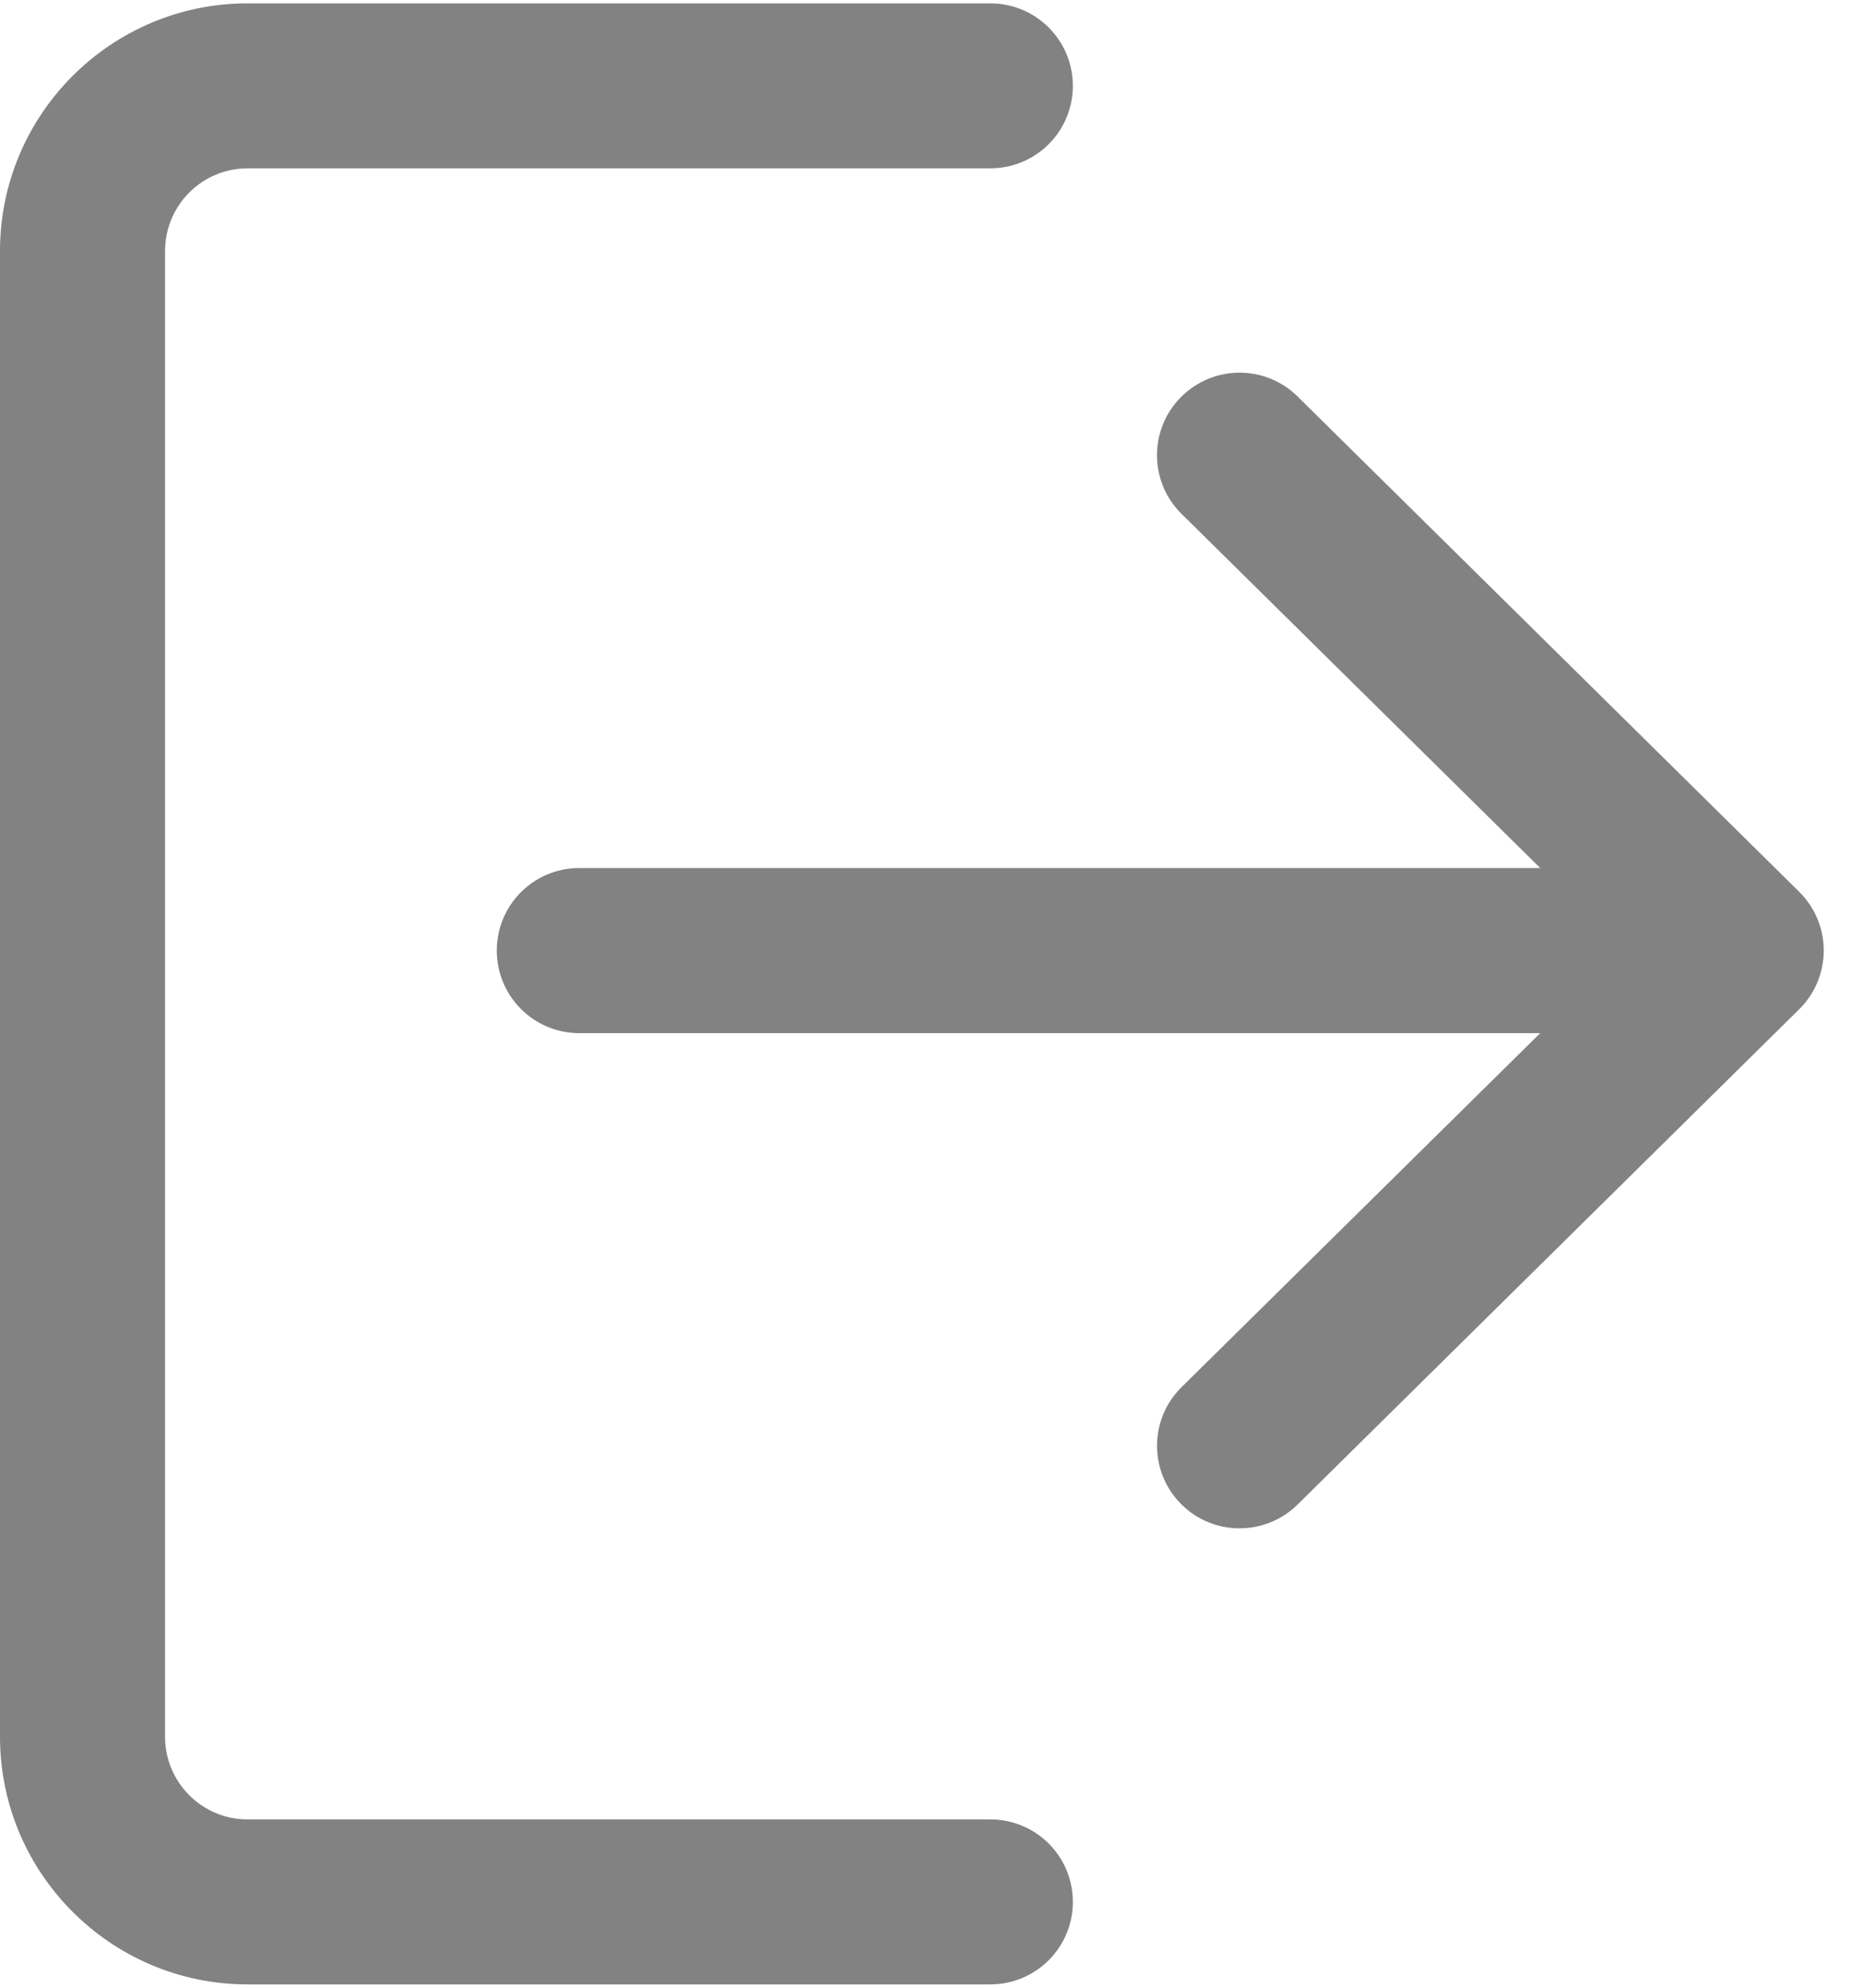 <svg width="15" height="16" viewBox="0 0 15 16" fill="none" xmlns="http://www.w3.org/2000/svg">
<g clip-path="url(#clip0_1_7)">
<path d="M14.486 7.178L10.447 3.191C10.186 2.933 9.765 2.937 9.507 3.198C9.249 3.459 9.252 3.88 9.514 4.137L12.401 6.987H4.664C4.297 6.987 4 7.284 4 7.651C4 8.019 4.297 8.316 4.664 8.316H12.401L9.514 11.165C9.252 11.422 9.25 11.843 9.507 12.104C9.637 12.236 9.809 12.302 9.98 12.302C10.149 12.302 10.318 12.238 10.447 12.111L14.486 8.124C14.613 7.999 14.684 7.829 14.684 7.651C14.684 7.473 14.613 7.304 14.486 7.178Z" fill="#828282"/>
</g>
<g clip-path="url(#clip1_1_7)">
<path d="M7.973 14.645H1.993C1.627 14.645 1.329 14.347 1.329 13.98V2.02C1.329 1.653 1.627 1.355 1.993 1.355H7.973C8.341 1.355 8.638 1.058 8.638 0.691C8.638 0.324 8.341 0.027 7.973 0.027H1.993C0.894 0.027 0 0.921 0 2.02V13.98C0 15.079 0.894 15.973 1.993 15.973H7.973C8.341 15.973 8.638 15.676 8.638 15.309C8.638 14.941 8.341 14.645 7.973 14.645Z" fill="#828282"/>
</g>
<defs>
<clipPath id="clip0_1_7">
<rect width="11" height="10" fill="white" transform="translate(4 3)"/>
</clipPath>
<clipPath id="clip1_1_7">
<rect width="9" height="16" fill="white"/>
</clipPath>
</defs>
</svg>
